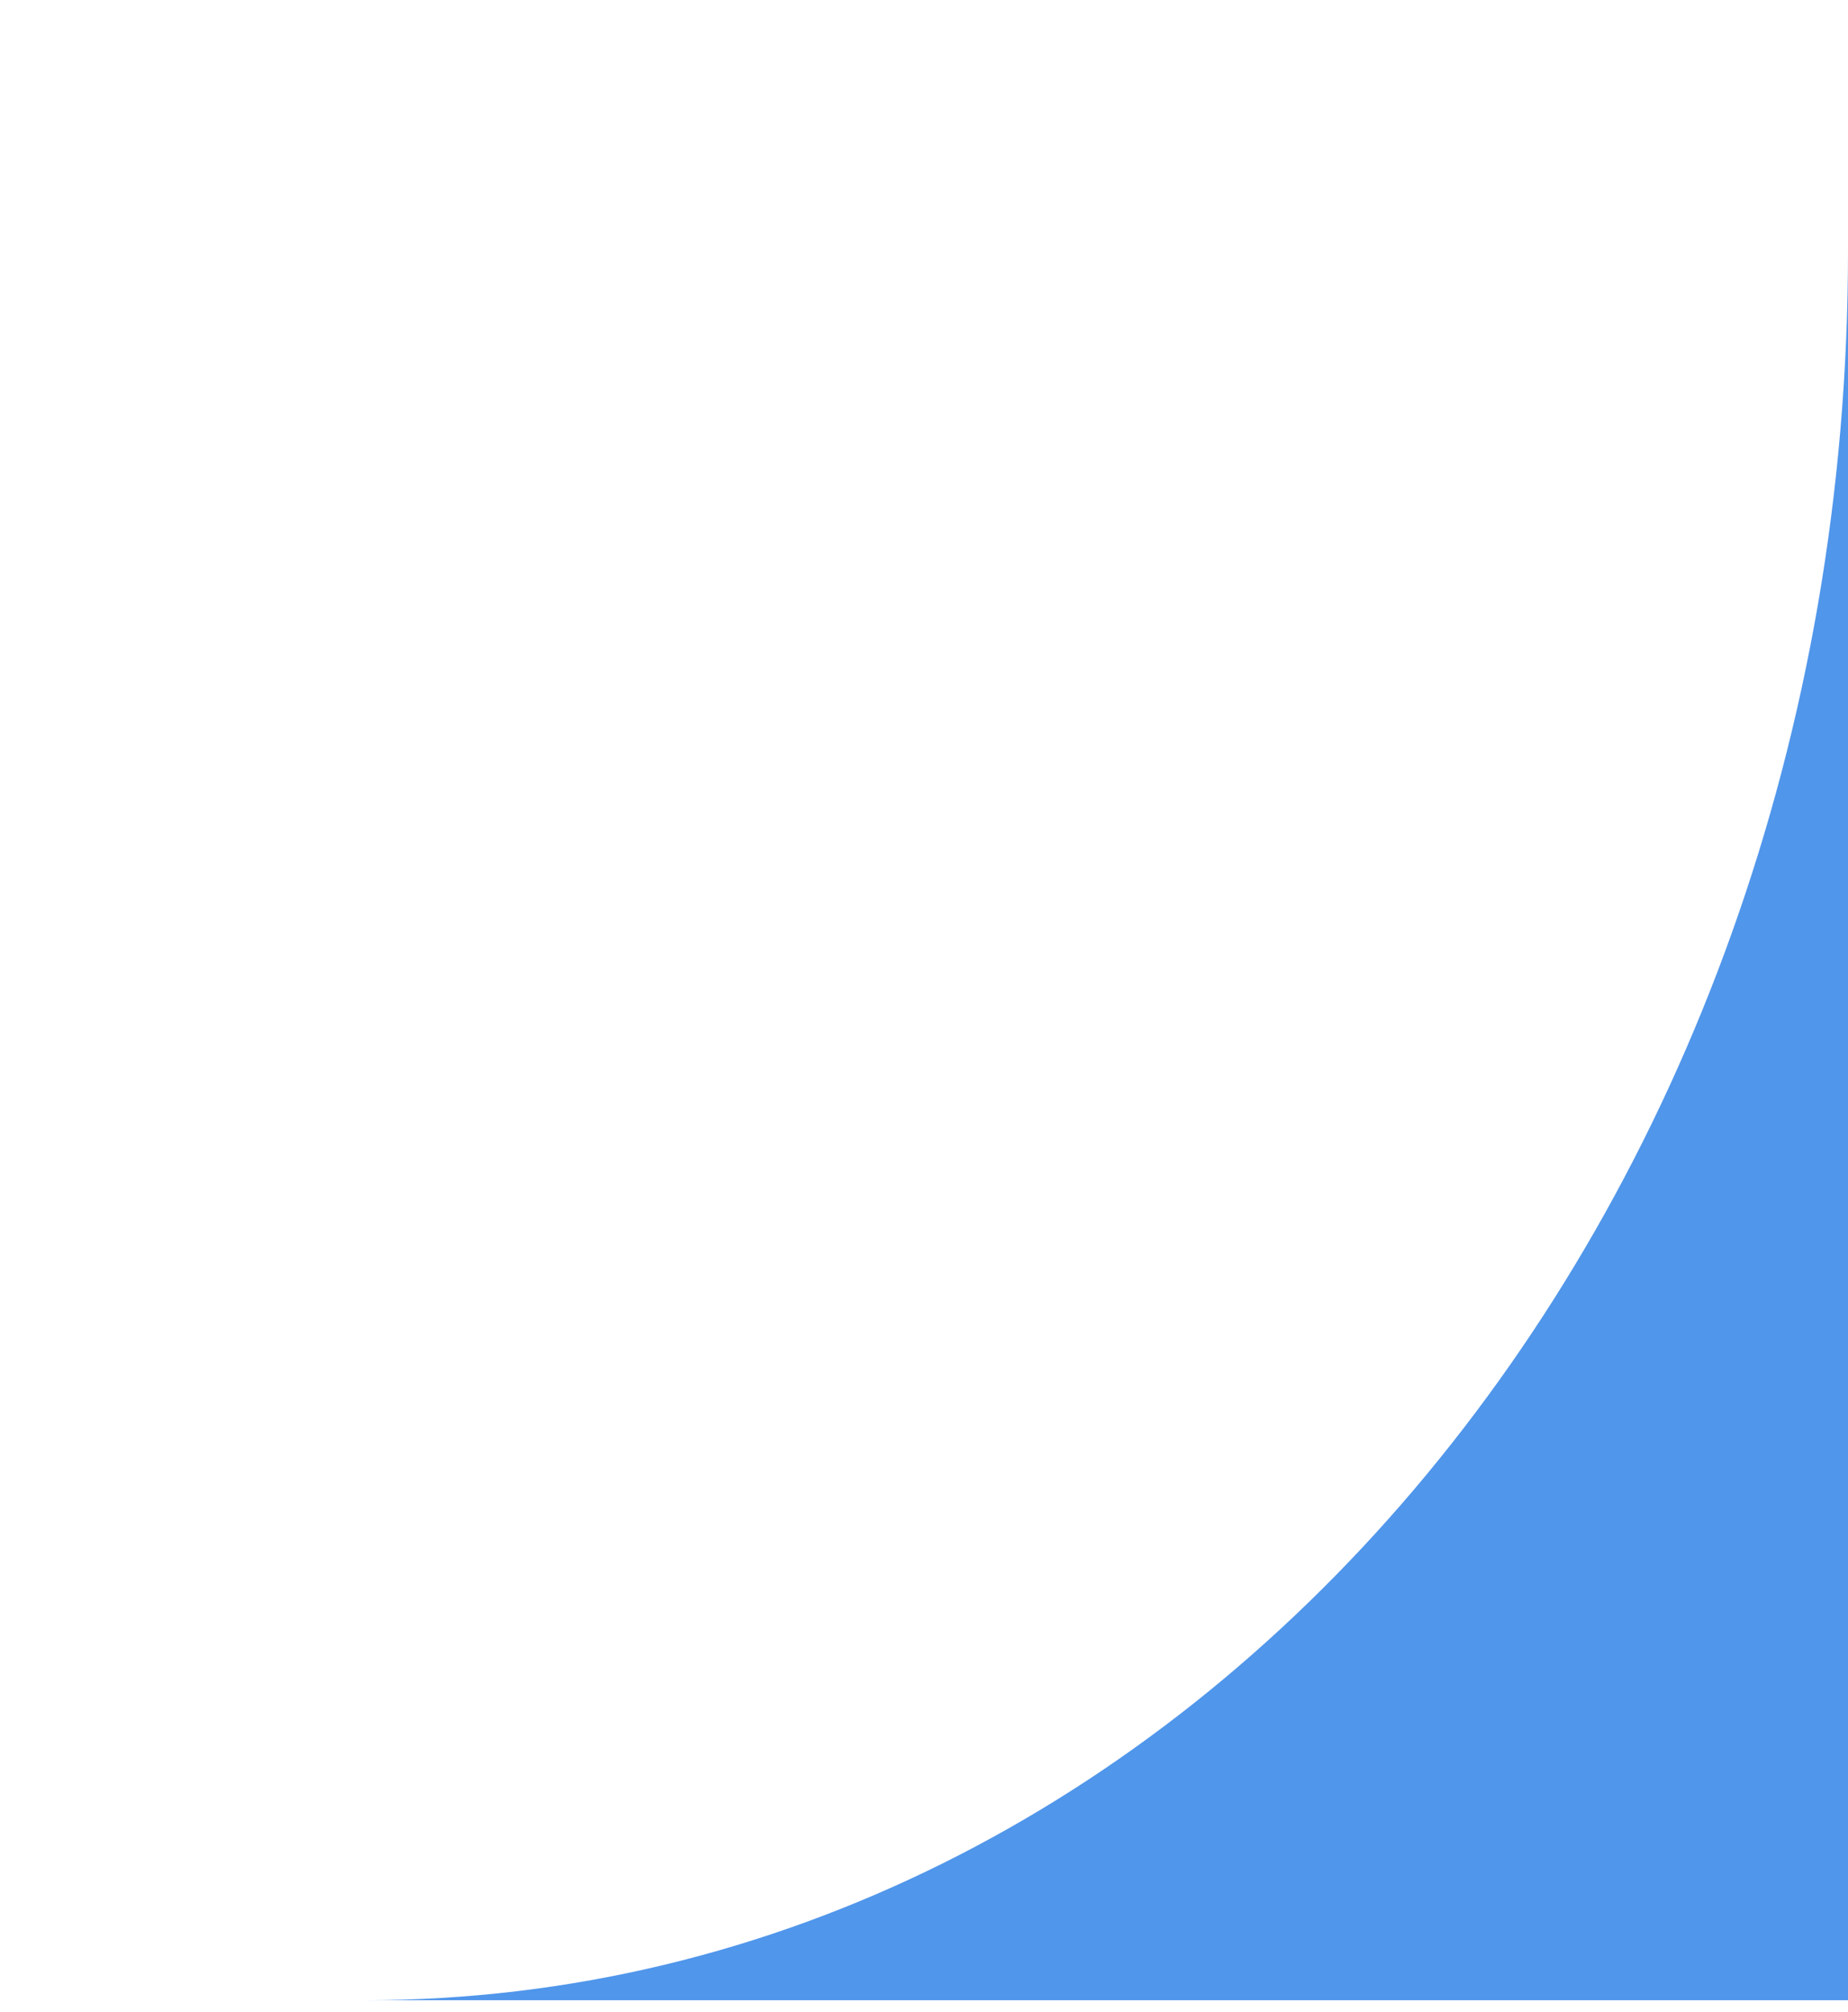<svg width="68" height="74" viewBox="0 0 68 74" fill="none" xmlns="http://www.w3.org/2000/svg">
    <path
        d="M-72.85 -92.49V-92.397L-18.27 -92.49H-72.85ZM-18.27 -92.49L67.845 -92.397L68 -28.138V-92.49H-18.27ZM68 9.226C68 44.877 43.657 73.578 13.42 73.578H68V9.226Z"
        fill="#5096EB" />
</svg>